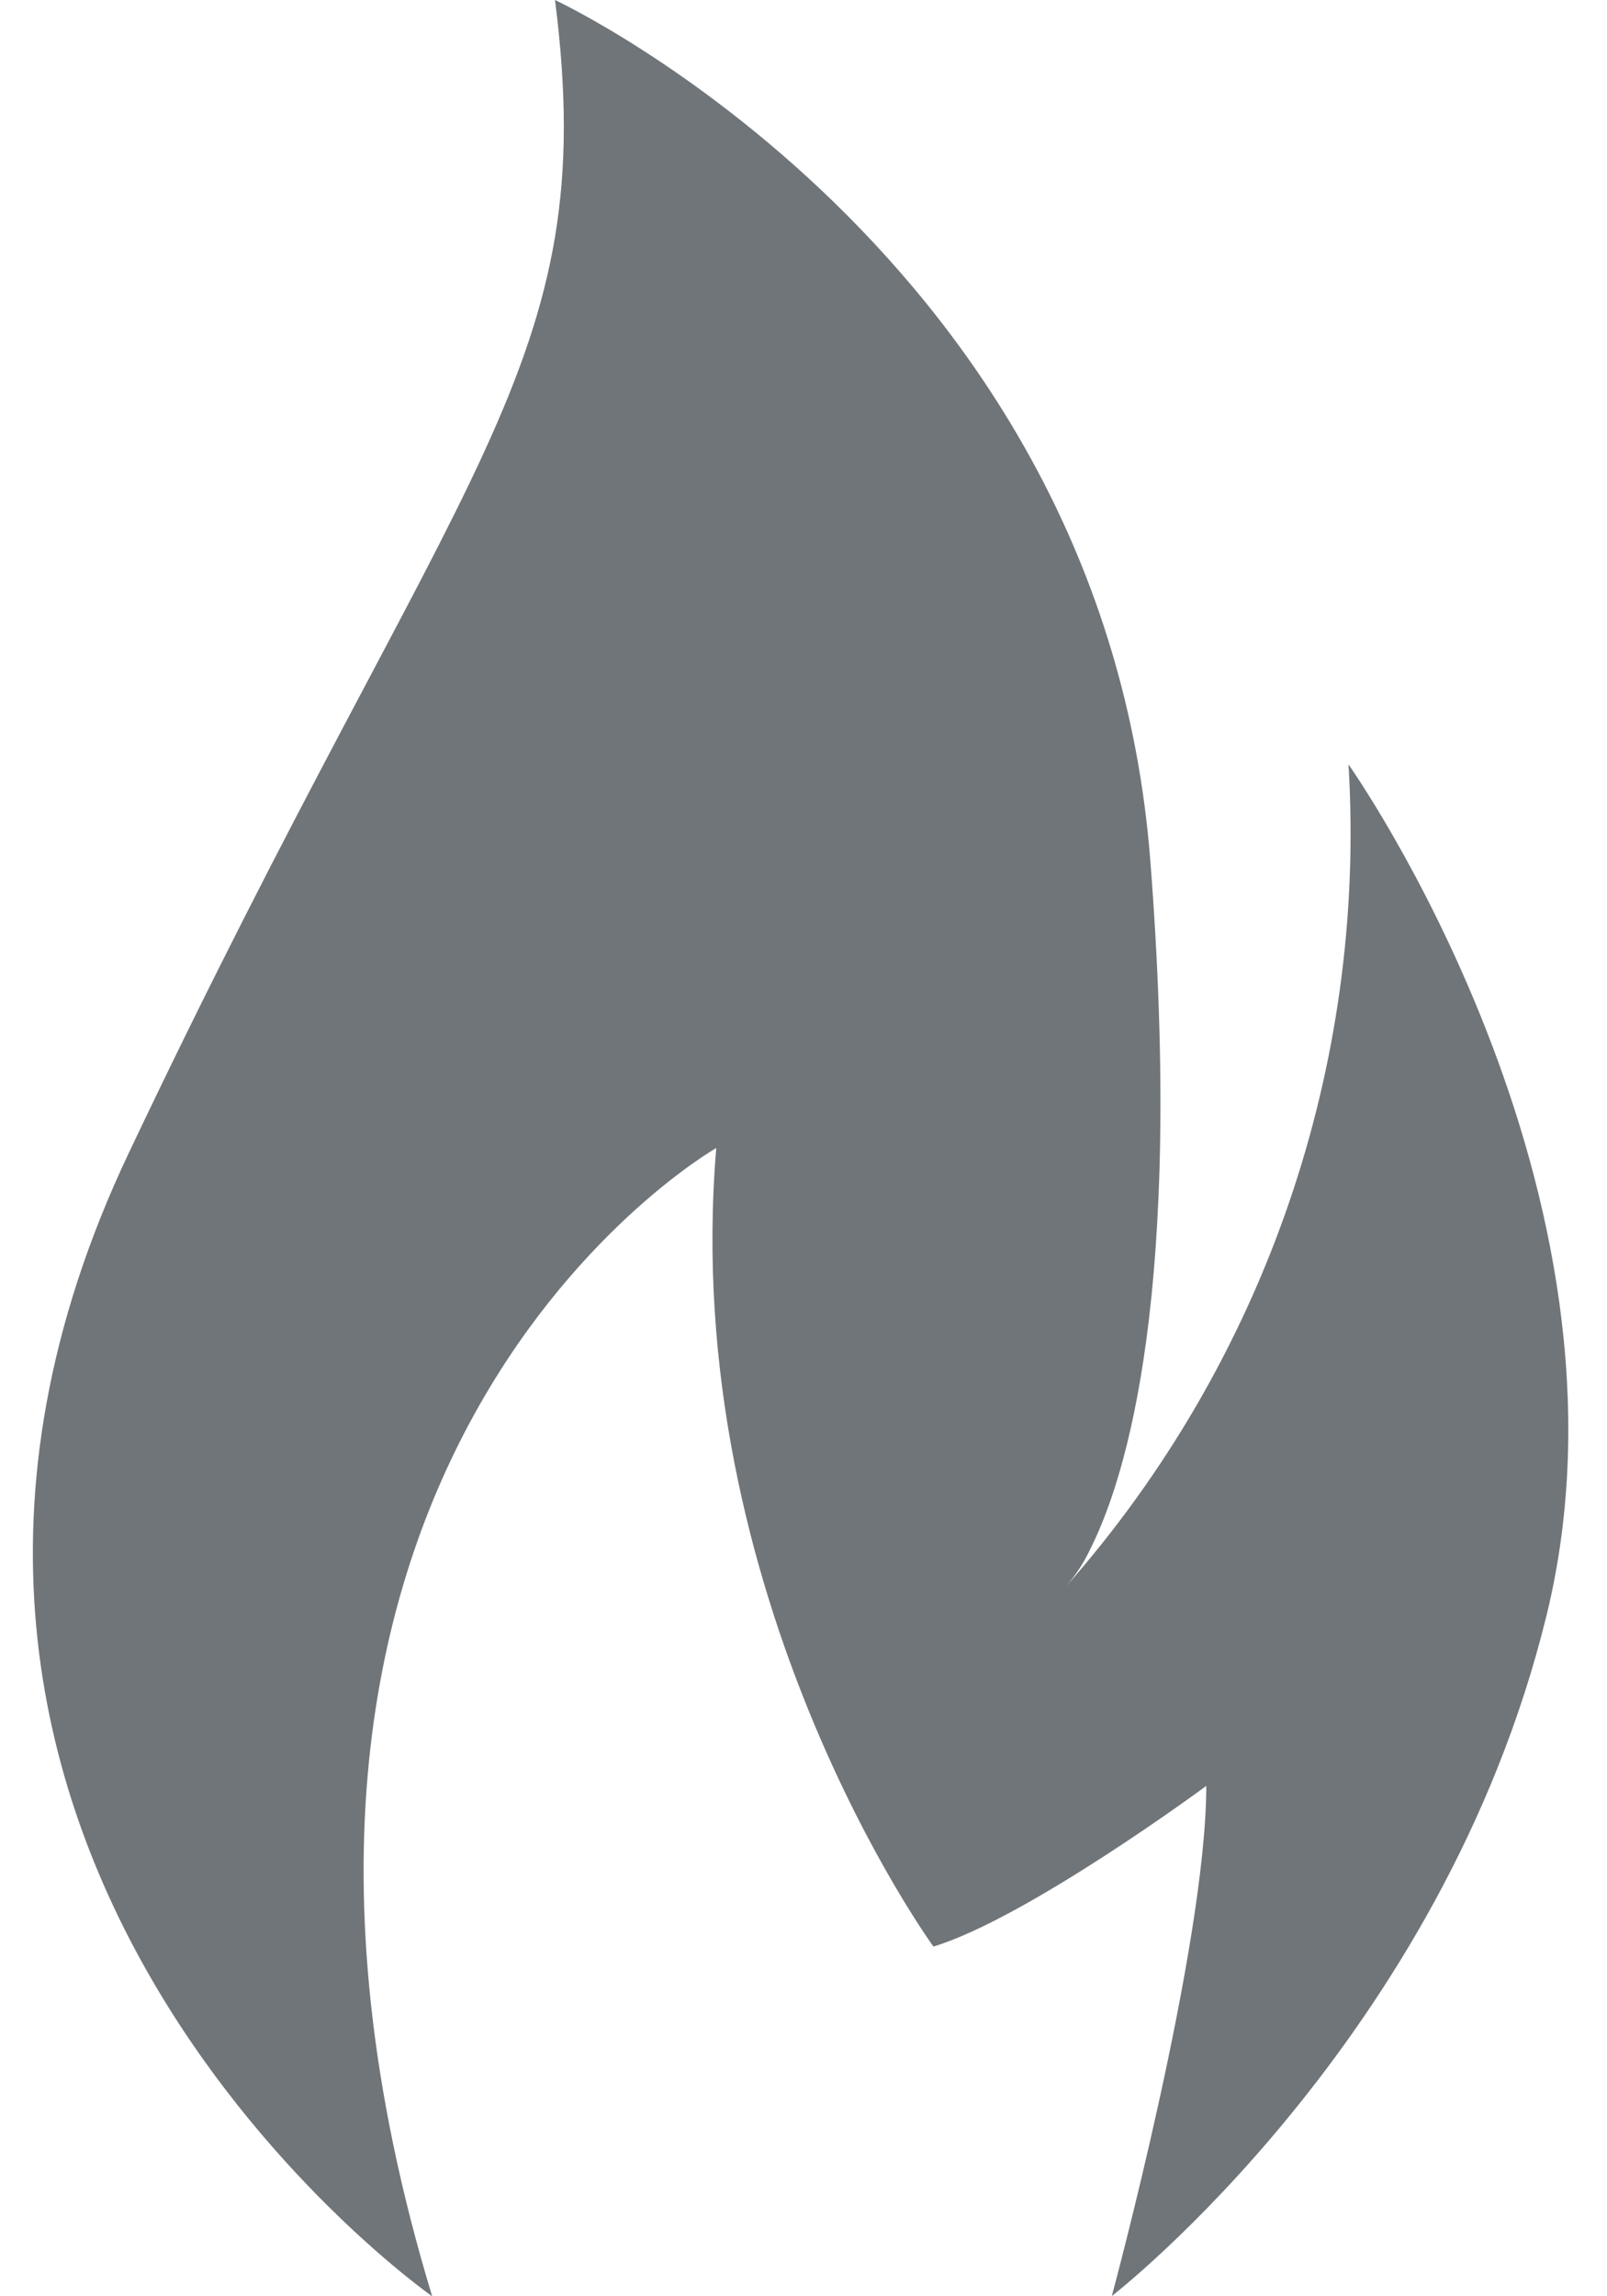 <svg width="14" height="20" viewBox="0 0 14 20" fill="none" xmlns="http://www.w3.org/2000/svg">
<path d="M3.765 20C1.542 12.674 6.24 9.999 6.24 9.999C5.911 13.908 8.132 16.954 8.132 16.954C8.949 16.707 10.509 15.555 10.509 15.555C10.509 16.954 9.686 19.998 9.686 19.998C9.686 19.998 12.567 17.771 13.473 14.071C14.379 10.372 11.748 6.658 11.748 6.658C11.907 9.276 11.021 11.852 9.286 13.819C9.372 13.719 9.445 13.607 9.501 13.487C9.813 12.863 10.314 11.243 10.021 7.49C9.608 2.221 4.835 0 4.835 0C5.246 3.21 4.012 3.949 1.122 10.042C-1.768 16.134 3.765 20 3.765 20Z" fill="#707579"/>
</svg>
